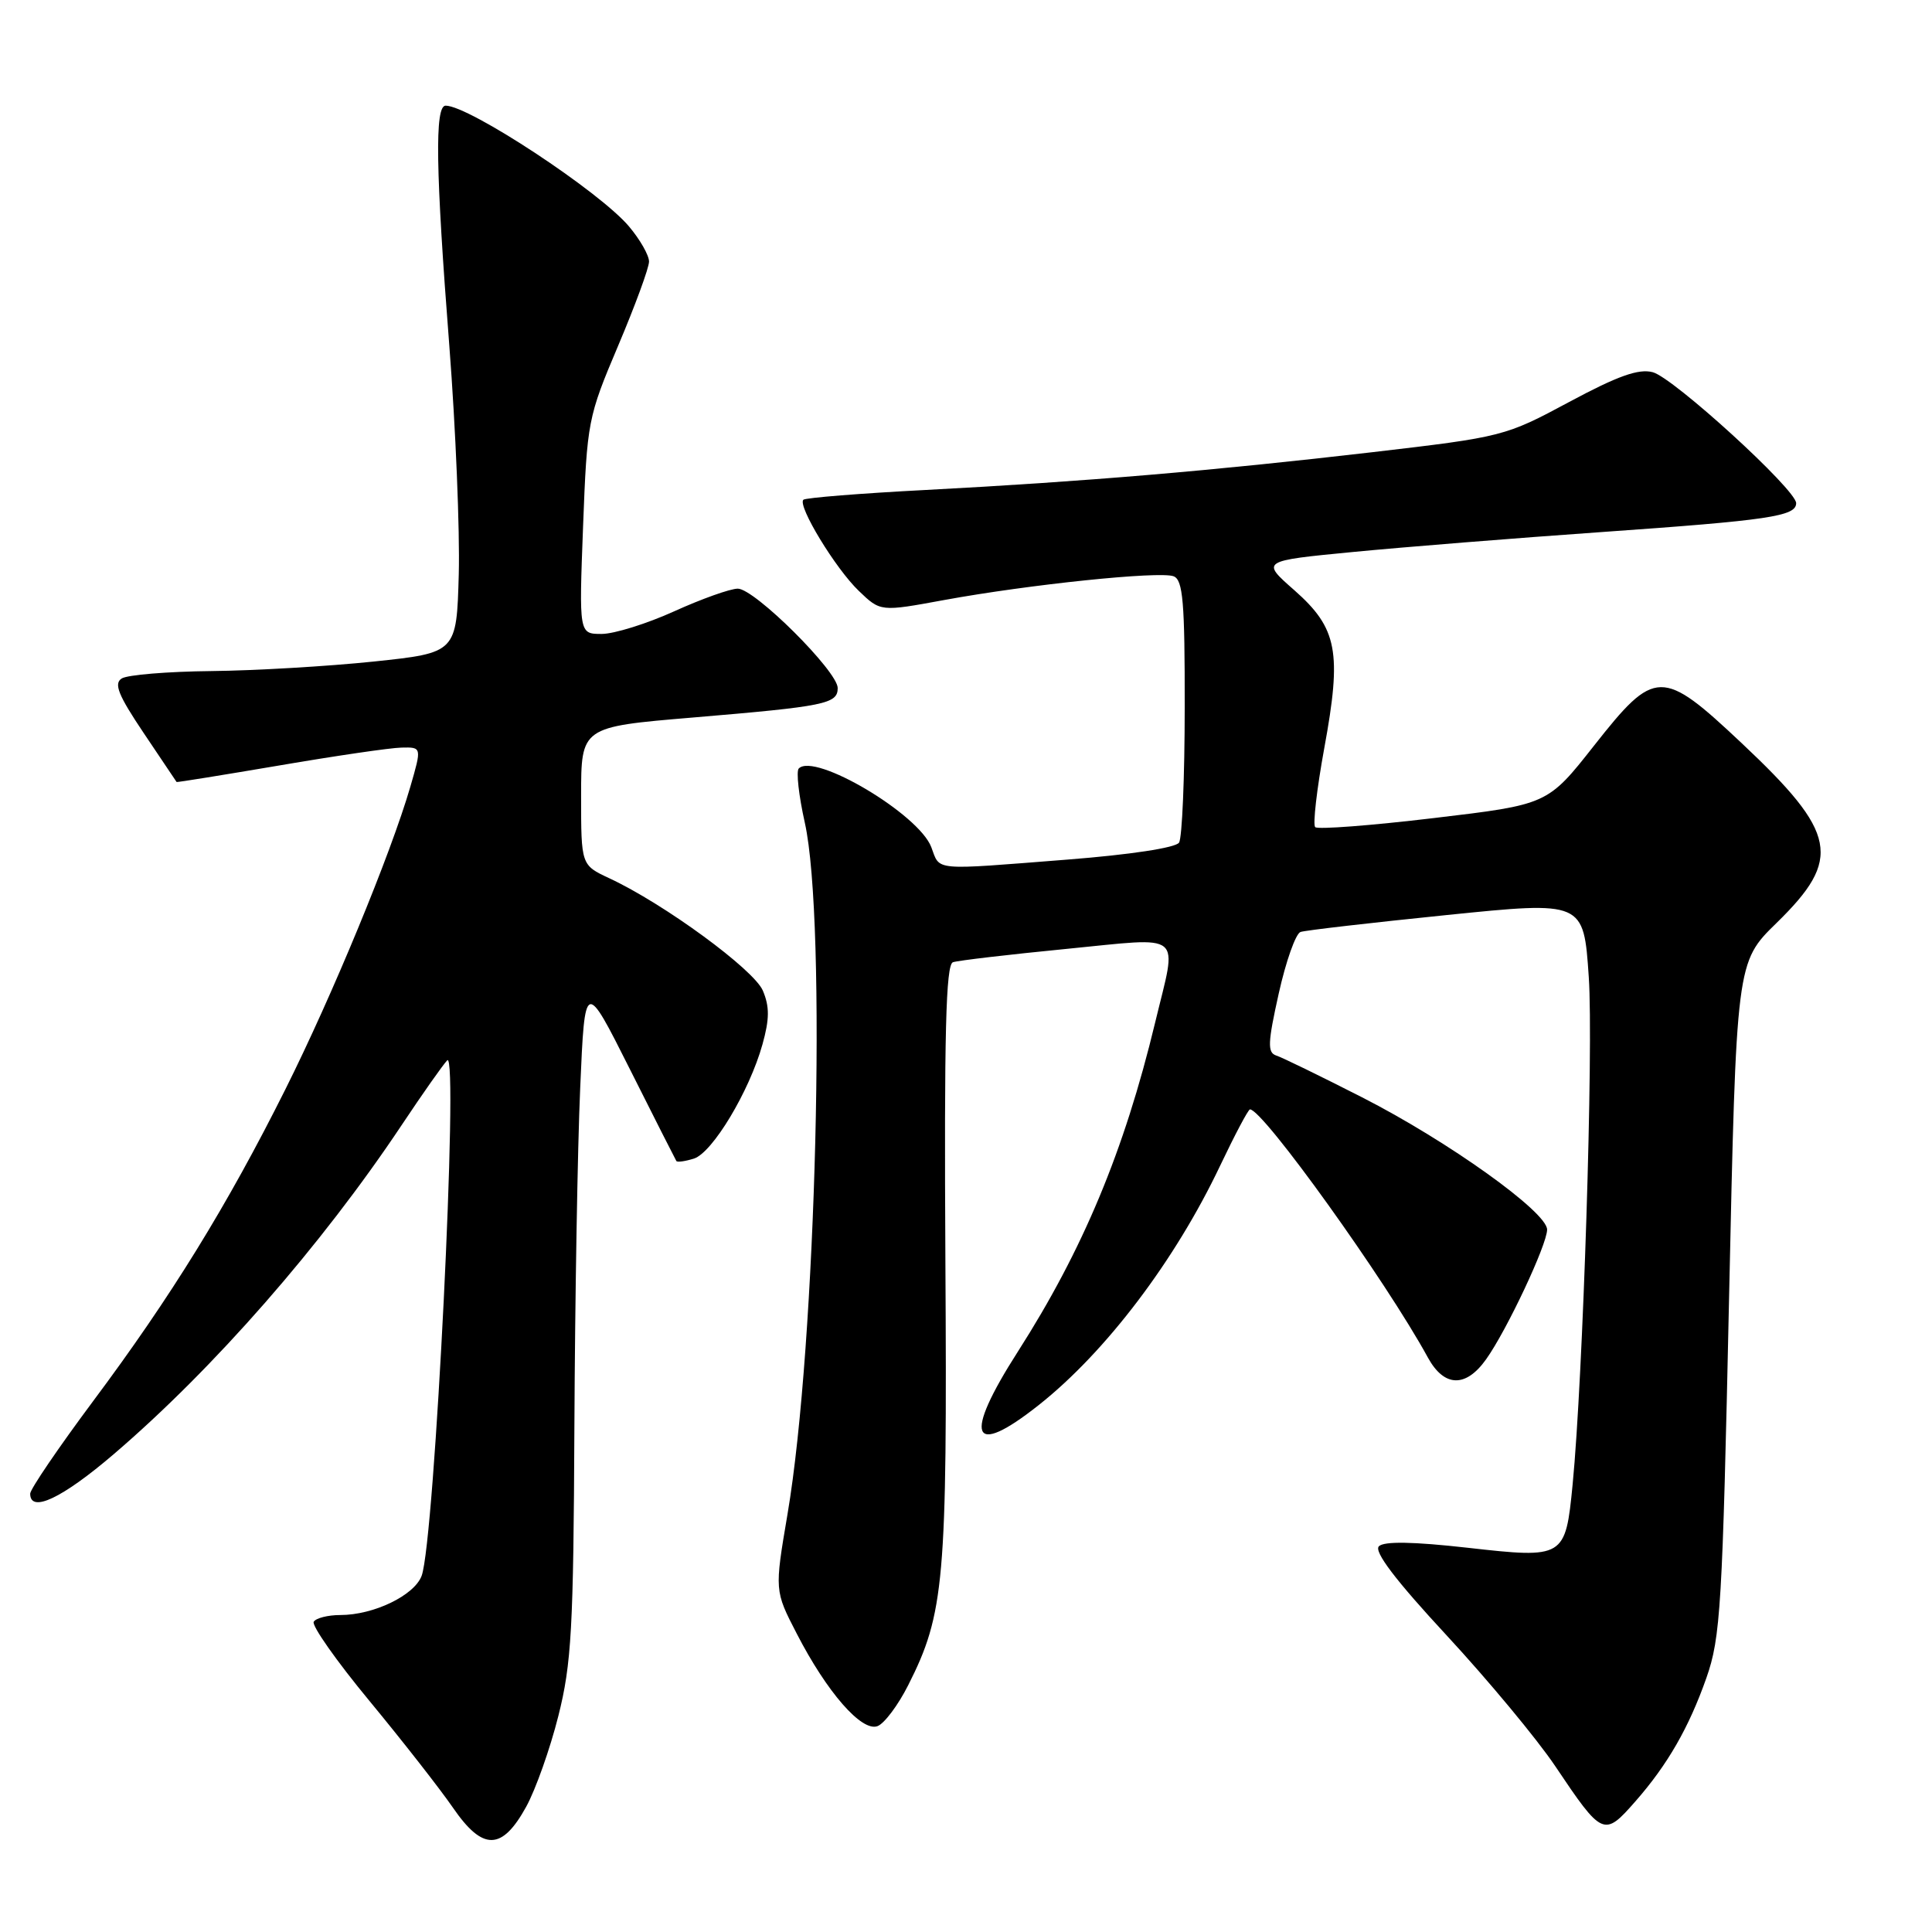 <?xml version="1.0" encoding="UTF-8" standalone="no"?>
<!DOCTYPE svg PUBLIC "-//W3C//DTD SVG 1.1//EN" "http://www.w3.org/Graphics/SVG/1.1/DTD/svg11.dtd" >
<svg xmlns="http://www.w3.org/2000/svg" xmlns:xlink="http://www.w3.org/1999/xlink" version="1.1" viewBox="0 0 256 256">
 <g >
 <path fill="currentColor"
d=" M 69.73 239.39 C 70.97 237.13 72.89 231.73 73.98 227.39 C 75.73 220.45 75.99 215.83 76.11 189.00 C 76.19 172.22 76.53 152.04 76.88 144.15 C 77.50 129.81 77.50 129.81 83.45 141.65 C 86.72 148.17 89.50 153.65 89.62 153.84 C 89.75 154.03 90.79 153.88 91.95 153.52 C 94.41 152.73 99.29 144.62 101.03 138.39 C 101.97 135.02 101.98 133.39 101.08 131.26 C 99.89 128.47 87.99 119.75 80.75 116.38 C 77.00 114.63 77.00 114.63 77.00 105.47 C 77.00 96.32 77.00 96.32 91.75 95.08 C 109.35 93.60 111.00 93.27 111.00 91.17 C 111.00 88.95 99.99 78.00 97.76 78.00 C 96.77 78.00 92.98 79.35 89.34 81.00 C 85.70 82.65 81.37 84.00 79.72 84.00 C 76.72 84.00 76.72 84.00 77.26 69.75 C 77.79 55.84 77.90 55.27 81.90 45.83 C 84.15 40.52 86.00 35.49 86.00 34.66 C 86.00 33.83 84.81 31.74 83.35 30.01 C 79.48 25.40 62.17 14.00 59.05 14.00 C 57.59 14.00 57.72 22.51 59.54 45.85 C 60.38 56.73 60.94 70.32 60.79 76.06 C 60.50 86.50 60.50 86.50 49.50 87.66 C 43.45 88.29 33.78 88.86 28.00 88.92 C 22.22 88.98 16.88 89.42 16.13 89.90 C 15.05 90.58 15.67 92.11 19.04 97.13 C 21.39 100.63 23.35 103.55 23.40 103.62 C 23.46 103.68 29.57 102.69 37.00 101.43 C 44.42 100.16 51.71 99.09 53.20 99.06 C 55.89 99.00 55.89 99.00 54.37 104.25 C 51.79 113.13 44.04 131.90 37.80 144.37 C 30.10 159.77 22.66 171.83 12.33 185.67 C 7.75 191.82 4.00 197.33 4.00 197.92 C 4.00 200.54 8.25 198.53 15.10 192.66 C 28.32 181.34 42.60 165.02 53.23 149.07 C 56.00 144.91 58.72 141.05 59.26 140.50 C 60.82 138.91 57.59 204.20 55.87 208.80 C 54.90 211.40 49.52 214.00 45.09 214.00 C 43.46 214.00 41.87 214.40 41.57 214.89 C 41.27 215.38 44.59 220.11 48.97 225.40 C 53.34 230.69 58.32 237.06 60.04 239.56 C 63.98 245.28 66.52 245.23 69.73 239.39 Z  M 216.69 238.70 C 220.96 233.84 223.78 228.93 226.10 222.35 C 227.99 216.97 228.23 212.93 229.11 172.00 C 230.07 127.50 230.07 127.50 235.41 122.29 C 244.12 113.78 243.47 110.41 230.78 98.47 C 220.20 88.52 219.31 88.53 211.22 98.80 C 205.07 106.61 205.07 106.61 189.97 108.40 C 181.67 109.39 174.60 109.93 174.27 109.60 C 173.94 109.27 174.48 104.57 175.47 99.15 C 177.82 86.38 177.22 83.25 171.51 78.21 C 167.08 74.32 167.08 74.32 179.29 73.14 C 186.01 72.49 200.83 71.30 212.23 70.50 C 234.43 68.94 238.00 68.41 238.00 66.67 C 238.00 64.88 221.75 50.05 219.00 49.32 C 217.13 48.82 214.36 49.81 207.93 53.26 C 199.46 57.81 199.12 57.90 181.92 59.91 C 160.78 62.37 143.66 63.82 122.71 64.92 C 114.03 65.37 106.71 65.96 106.45 66.22 C 105.65 67.02 110.73 75.37 113.80 78.30 C 116.67 81.06 116.67 81.06 125.09 79.51 C 136.32 77.45 153.65 75.65 155.51 76.36 C 156.75 76.84 157.00 79.76 156.98 93.72 C 156.98 102.95 156.64 111.02 156.23 111.65 C 155.80 112.33 149.76 113.25 141.44 113.90 C 123.35 115.32 124.60 115.43 123.40 112.25 C 121.74 107.87 107.94 99.68 105.84 101.83 C 105.48 102.20 105.84 105.42 106.64 109.00 C 109.57 122.12 108.17 178.13 104.35 200.63 C 102.63 210.77 102.63 210.77 105.57 216.46 C 109.57 224.23 114.19 229.52 116.28 228.72 C 117.18 228.38 119.01 225.94 120.34 223.30 C 125.14 213.81 125.52 209.48 125.27 167.21 C 125.10 136.93 125.33 127.82 126.27 127.50 C 126.95 127.27 133.69 126.48 141.25 125.74 C 157.15 124.19 156.01 123.25 153.06 135.50 C 148.97 152.50 143.49 165.62 134.87 179.10 C 127.57 190.49 128.68 193.28 137.66 186.16 C 146.54 179.13 155.71 167.02 161.66 154.49 C 163.62 150.37 165.40 147.00 165.63 147.00 C 167.36 147.00 183.65 169.71 189.20 179.88 C 191.36 183.82 194.22 183.91 196.92 180.11 C 199.66 176.27 205.00 164.91 205.00 162.93 C 205.00 160.60 191.89 151.22 180.50 145.41 C 175.00 142.61 169.87 140.10 169.10 139.86 C 167.93 139.47 167.98 138.18 169.44 131.64 C 170.39 127.37 171.69 123.70 172.33 123.49 C 172.97 123.27 181.68 122.27 191.67 121.25 C 209.84 119.40 209.84 119.40 210.52 129.45 C 211.16 138.79 209.76 182.59 208.38 196.71 C 207.43 206.44 207.28 206.53 194.51 205.09 C 187.22 204.27 183.39 204.21 182.71 204.89 C 182.02 205.58 184.93 209.41 191.69 216.70 C 197.19 222.64 203.66 230.43 206.06 234.00 C 212.33 243.34 212.54 243.43 216.69 238.70 Z "/>
</g>
</svg>